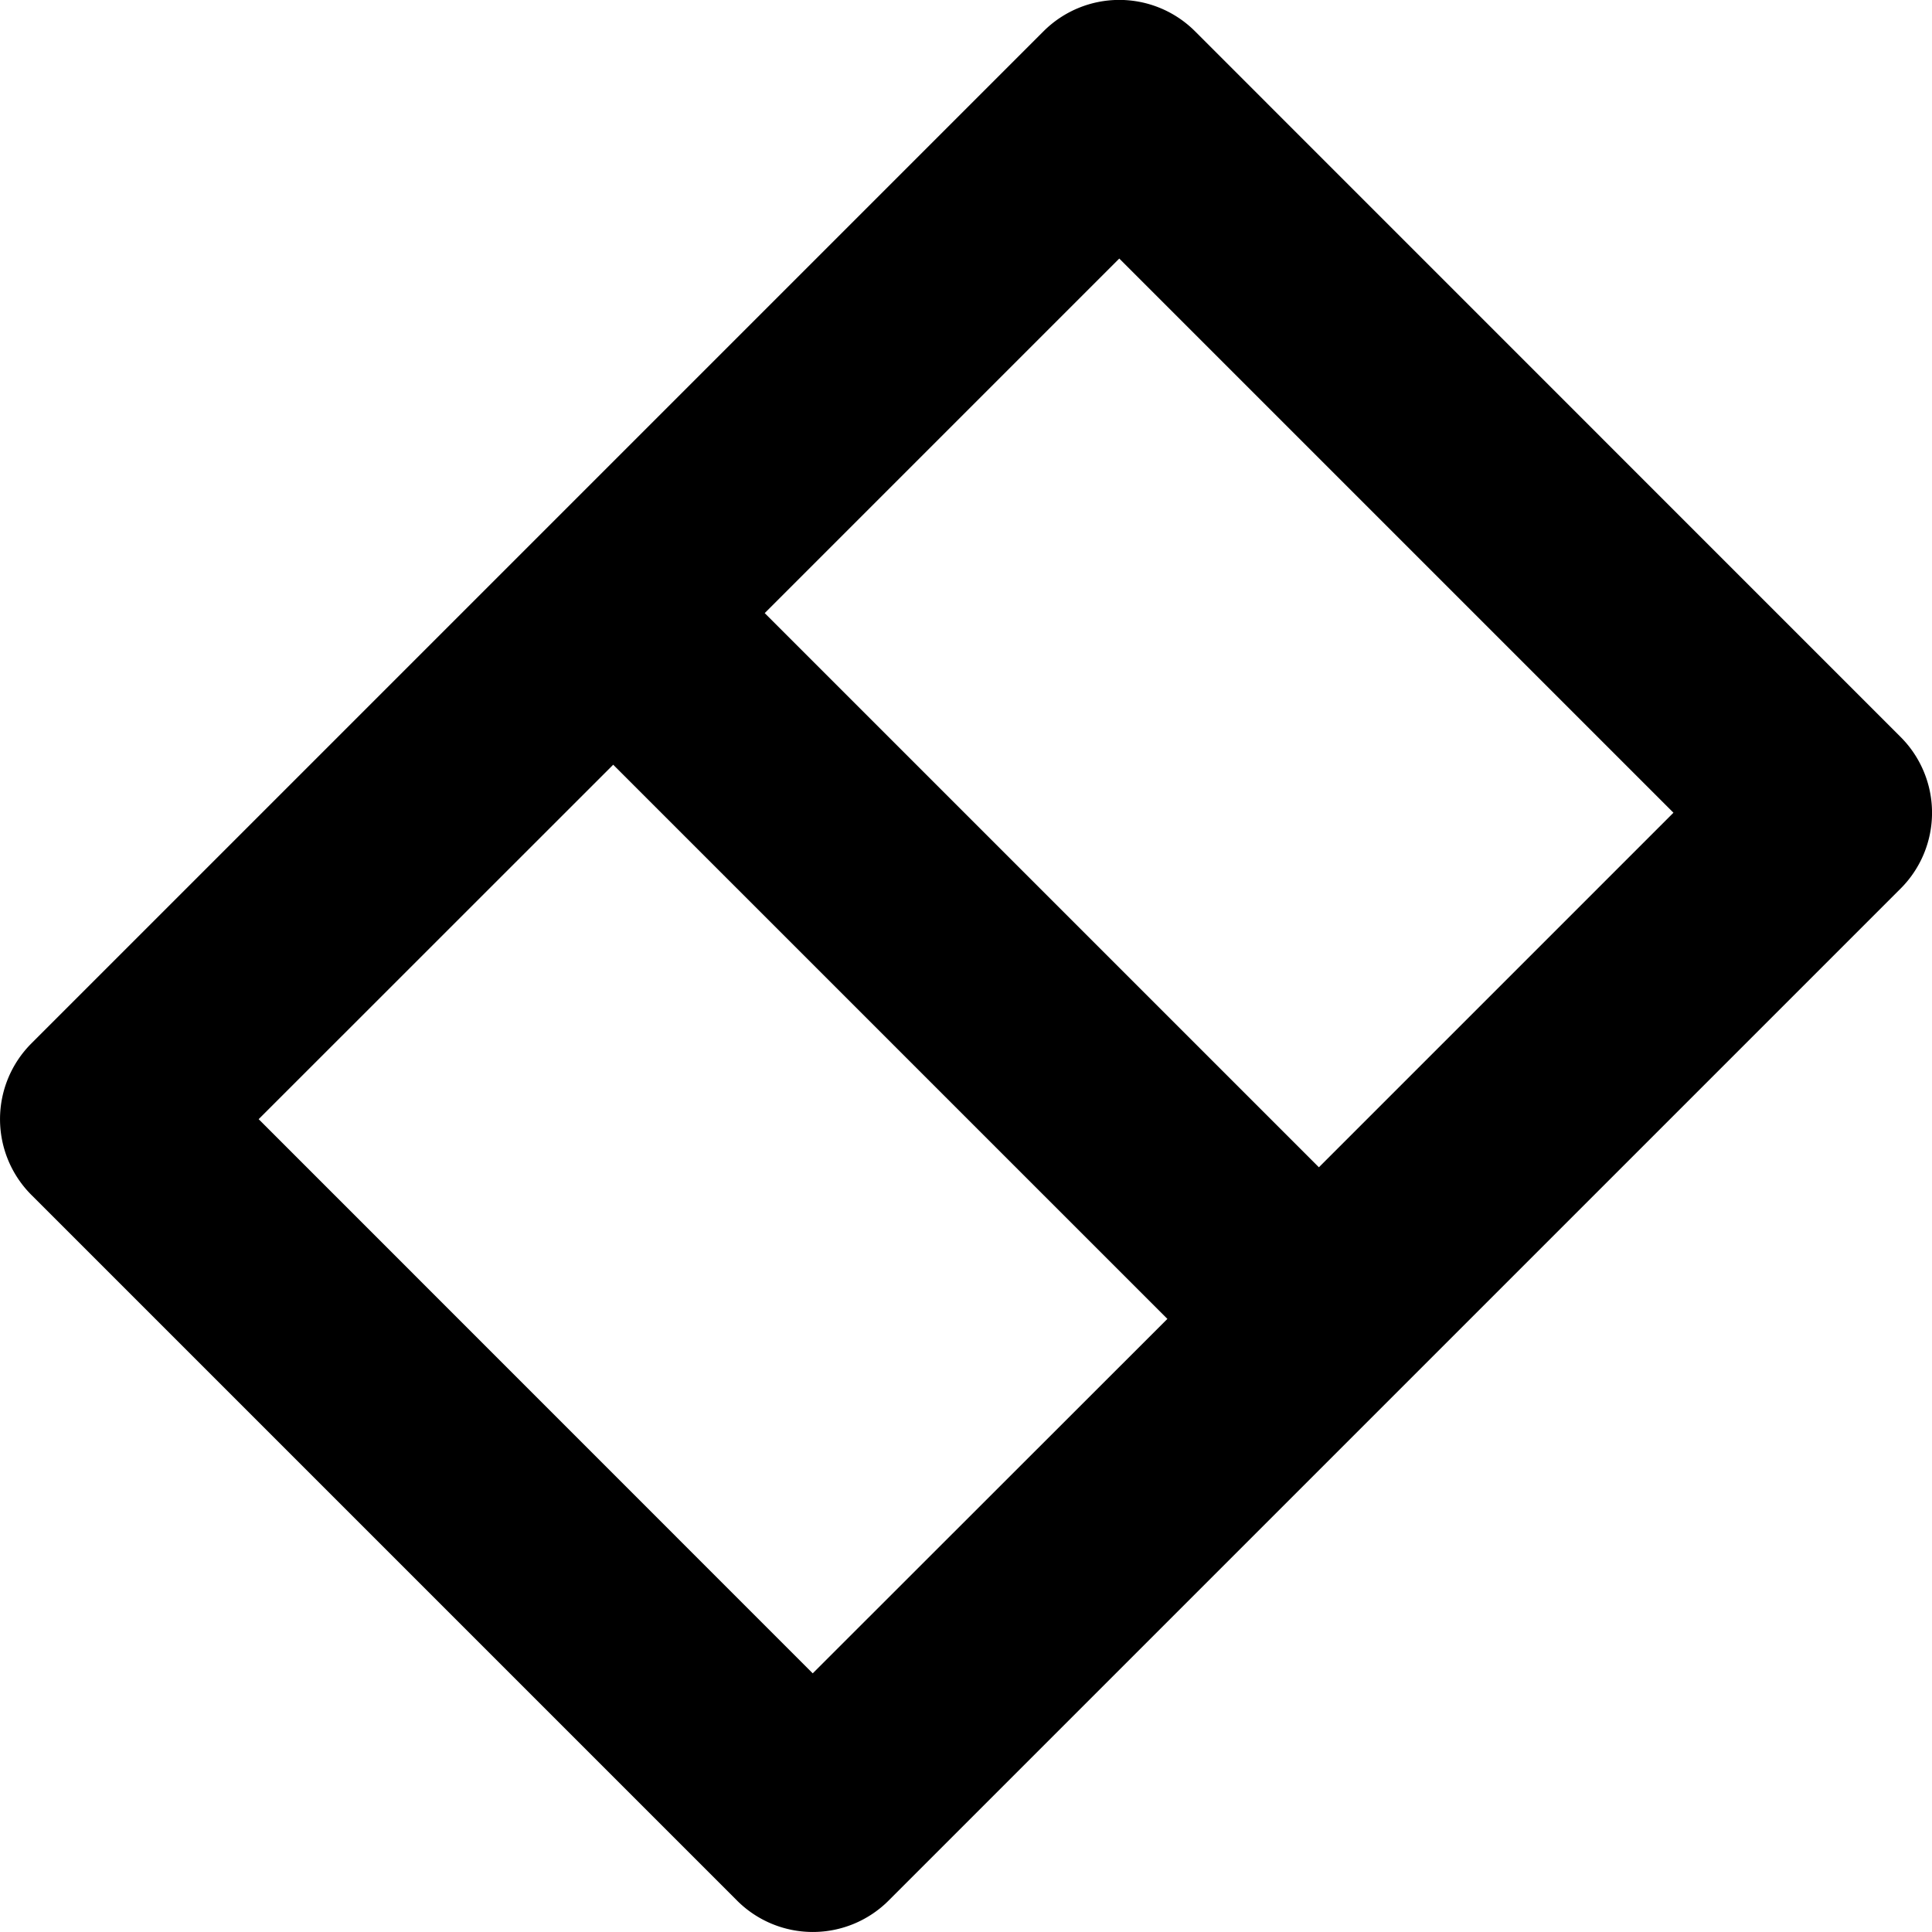 <svg xmlns="http://www.w3.org/2000/svg" width="18.031" height="18.031" viewBox="0 0 18.031 18.031">
  <path d="M17.738,6.878,11.153.292a1.0 1,0,0,0-1.414,0L5.723,4.308H5.723L4.308,5.723 1,9.031V9.031l-.707.707a1,1,0,0,0,0,1.414l.707.707,5.879,5.879a1,1,0,0,0,1.414,0l4.016-4.016,1.414-1.414v-0l4.016-4.016A1.0 1,0,0,0,17.738,6.878ZM7.585,15.617,2.414,10.445,5.723,7.137l5.172,5.172ZM7.137,5.722l3.309-3.309,5.172,5.172-3.309,3.309Z"/>
  <rect width="18.031" height="18.031" fill="none"/>
</svg>
